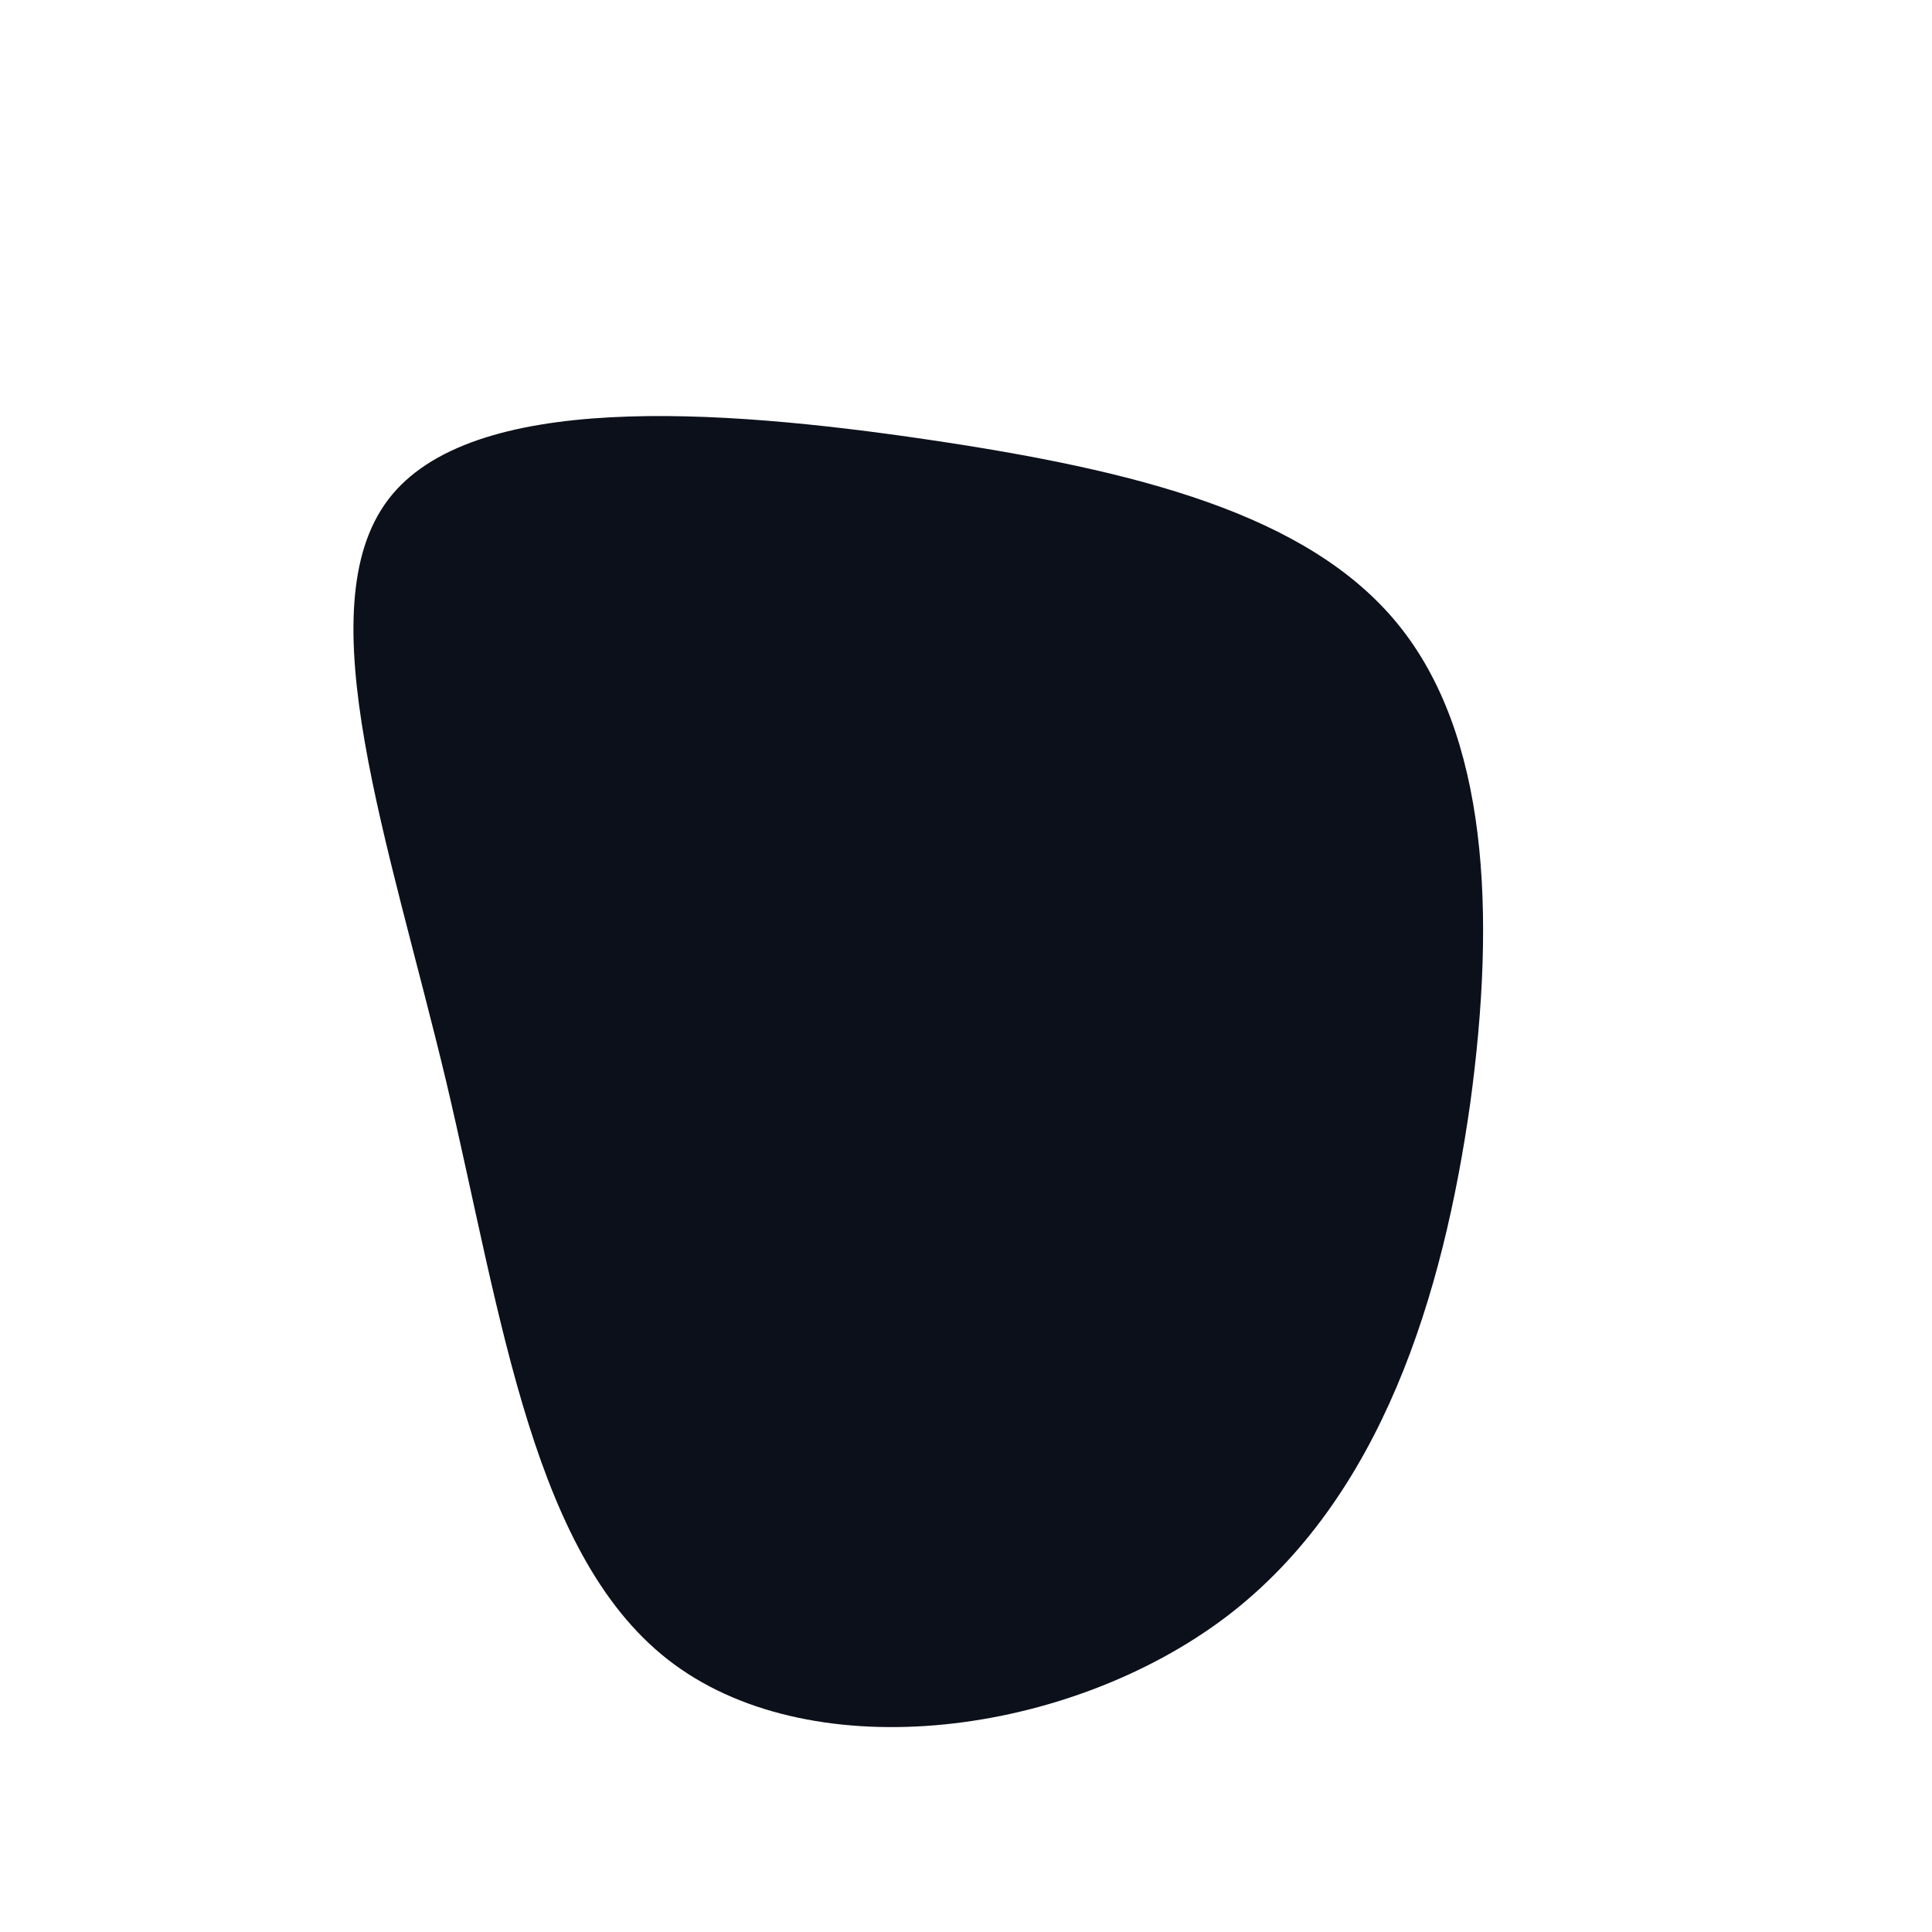 <?xml version="1.0" standalone="no"?>
<svg viewBox="0 0 200 200" xmlns="http://www.w3.org/2000/svg">
  <path fill="#0C101A" d="M44.7,-35.4C54,-24,54.9,-5.6,52.2,14.2C49.4,33.9,43.1,55.1,26.9,67.4C10.6,79.7,-15.5,83.1,-30.2,72.3C-44.8,61.6,-48,36.6,-53.8,12C-59.7,-12.7,-68.4,-37,-59.8,-48.3C-51.3,-59.5,-25.7,-57.7,-4,-54.5C17.7,-51.3,35.4,-46.8,44.7,-35.4Z" transform="translate(100 100)" />
</svg>
